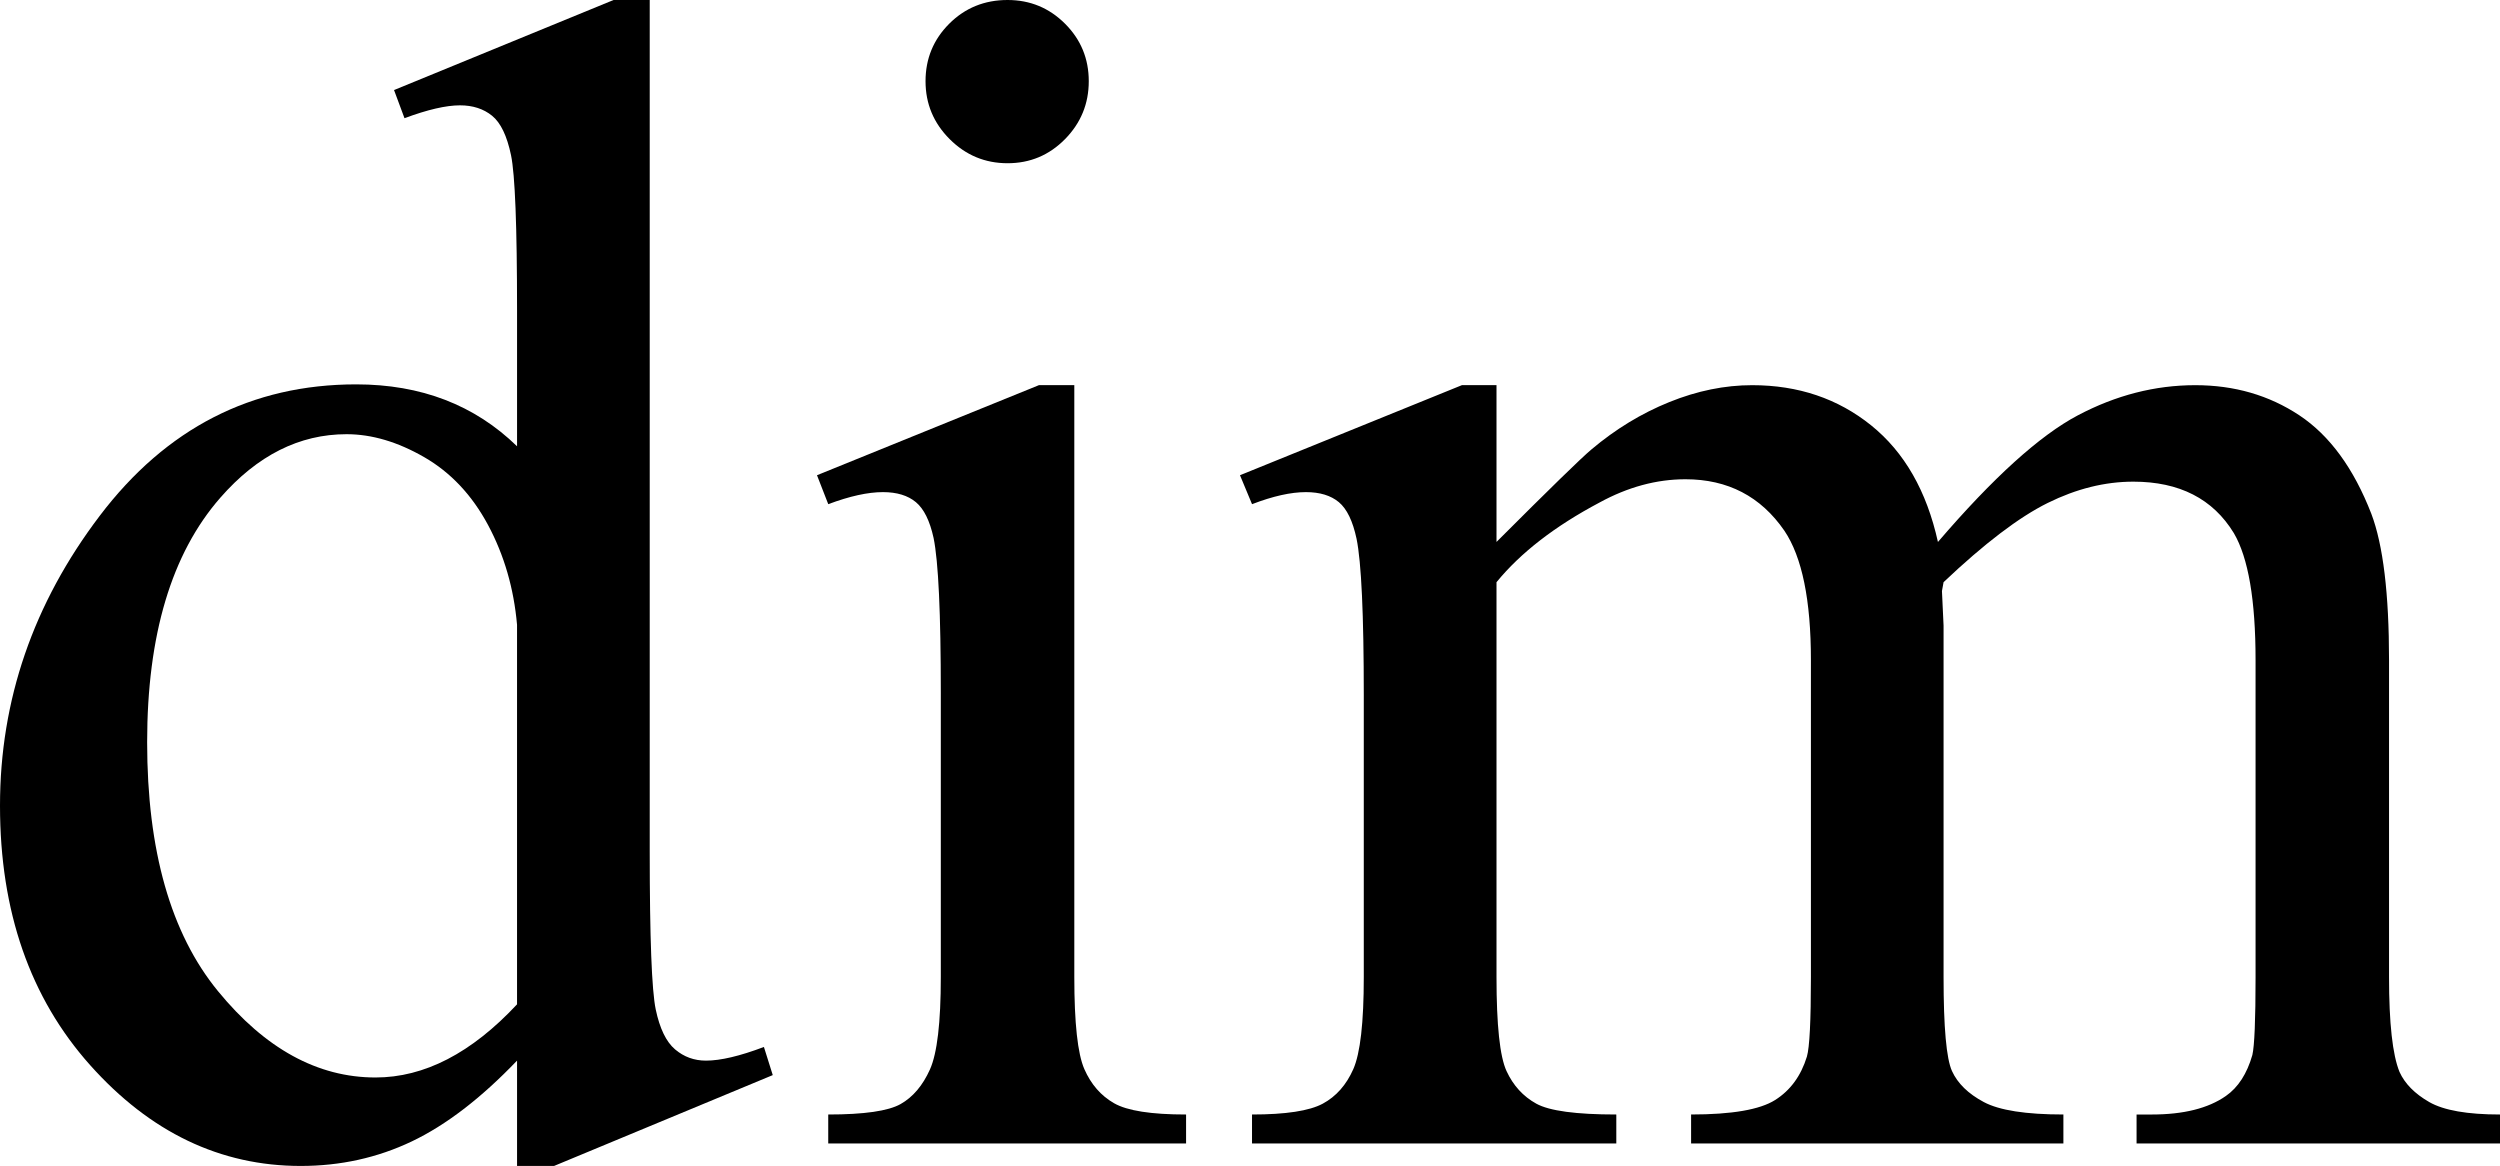 <?xml version="1.0" encoding="utf-8"?>
<!-- Generator: Adobe Illustrator 14.0.0, SVG Export Plug-In . SVG Version: 6.00 Build 43363)  -->
<!DOCTYPE svg PUBLIC "-//W3C//DTD SVG 1.1//EN" "http://www.w3.org/Graphics/SVG/1.1/DTD/svg11.dtd">
<svg version="1.1" id="图层_1" xmlns="http://www.w3.org/2000/svg" xmlns:xlink="http://www.w3.org/1999/xlink" x="0px" y="0px"
	 width="151.807px" height="70.8px" viewBox="0 0 151.807 70.8" enable-background="new 0 0 151.807 70.8" xml:space="preserve">
<g>
	<path d="M31.396,64.404c-2.181,2.279-4.313,3.916-6.396,4.908c-2.083,0.992-4.33,1.488-6.738,1.488
		c-4.883,0-9.147-2.041-12.793-6.127C1.823,60.587,0,55.339,0,48.925c0-6.412,2.018-12.28,6.055-17.602
		c4.036-5.322,9.229-7.983,15.576-7.983c3.938,0,7.194,1.253,9.766,3.76v-8.252c0-5.11-0.122-8.252-0.366-9.424
		s-0.627-1.969-1.147-2.393c-0.521-0.423-1.172-0.635-1.953-0.635c-0.847,0-1.97,0.261-3.369,0.781l-0.635-1.709L37.256,0h2.197
		v51.708c0,5.242,0.122,8.439,0.366,9.596c0.244,1.155,0.635,1.961,1.172,2.416c0.537,0.457,1.163,0.684,1.88,0.684
		c0.879,0,2.051-0.275,3.516-0.83l0.537,1.709L33.643,70.8h-2.246V64.404z M31.396,60.986V37.939
		c-0.195-2.213-0.781-4.231-1.758-6.055c-0.977-1.823-2.271-3.198-3.882-4.126s-3.182-1.392-4.712-1.392
		c-2.865,0-5.42,1.286-7.666,3.857c-2.962,3.386-4.443,8.333-4.443,14.844c0,6.576,1.432,11.613,4.297,15.113
		c2.864,3.499,6.055,5.248,9.57,5.248C25.765,65.429,28.629,63.949,31.396,60.986z"/>
	<path d="M65.235,23.389v35.937c0,2.801,0.203,4.664,0.609,5.592s1.01,1.619,1.807,2.074c0.797,0.457,2.254,0.684,4.371,0.684v1.758
		H50.293v-1.758c2.18,0,3.645-0.211,4.395-0.635c0.748-0.422,1.342-1.123,1.781-2.1s0.66-2.848,0.66-5.615V42.09
		c0-4.85-0.146-7.991-0.439-9.424c-0.229-1.042-0.586-1.766-1.074-2.173c-0.488-0.407-1.156-0.61-2.002-0.61
		c-0.912,0-2.02,0.244-3.32,0.732l-0.684-1.758l13.477-5.469H65.235z M61.182,0c1.367,0,2.529,0.48,3.49,1.44
		c0.961,0.96,1.441,2.124,1.441,3.491s-0.48,2.539-1.441,3.516s-2.123,1.465-3.49,1.465s-2.539-0.488-3.516-1.465
		s-1.465-2.148-1.465-3.516s0.479-2.531,1.439-3.491C58.602,0.48,59.782,0,61.182,0z"/>
	<path d="M90.87,32.91c3.254-3.255,5.176-5.127,5.762-5.615c1.465-1.237,3.043-2.197,4.736-2.881
		c1.691-0.684,3.369-1.025,5.029-1.025c2.799,0,5.207,0.814,7.227,2.441c2.018,1.628,3.369,3.988,4.053,7.08
		c3.352-3.906,6.184-6.47,8.496-7.69c2.311-1.221,4.688-1.831,7.129-1.831c2.375,0,4.482,0.61,6.322,1.831s3.297,3.215,4.371,5.981
		c0.715,1.888,1.074,4.851,1.074,8.887v19.238c0,2.801,0.211,4.721,0.635,5.762c0.324,0.717,0.928,1.327,1.807,1.832
		c0.879,0.504,2.311,0.756,4.297,0.756v1.758h-22.07v-1.758h0.928c1.92,0,3.418-0.373,4.492-1.123c0.748-0.52,1.285-1.35,1.611-2.49
		c0.129-0.553,0.195-2.131,0.195-4.736V40.088c0-3.646-0.439-6.217-1.318-7.715c-1.27-2.083-3.305-3.125-6.104-3.125
		c-1.727,0-3.459,0.432-5.201,1.294c-1.742,0.863-3.85,2.466-6.322,4.81l-0.098,0.537l0.098,2.1v21.337
		c0,3.061,0.17,4.965,0.512,5.713c0.342,0.75,0.984,1.376,1.93,1.881c0.943,0.504,2.555,0.756,4.834,0.756v1.758h-22.607v-1.758
		c2.473,0,4.174-0.293,5.102-0.879s1.57-1.465,1.93-2.637c0.162-0.553,0.244-2.164,0.244-4.834V40.088
		c0-3.646-0.537-6.266-1.611-7.861c-1.434-2.083-3.436-3.125-6.006-3.125c-1.758,0-3.5,0.472-5.225,1.416
		c-2.703,1.433-4.785,3.044-6.25,4.834v23.974c0,2.93,0.203,4.834,0.609,5.713s1.01,1.539,1.807,1.979s2.418,0.658,4.859,0.658
		v1.758H76.026v-1.758c2.051,0,3.482-0.219,4.297-0.658c0.813-0.439,1.432-1.14,1.855-2.1c0.422-0.961,0.635-2.824,0.635-5.592
		V42.236c0-4.915-0.146-8.089-0.439-9.521c-0.229-1.074-0.586-1.814-1.074-2.222c-0.488-0.407-1.156-0.61-2.002-0.61
		c-0.912,0-2.002,0.244-3.271,0.732l-0.732-1.758l13.477-5.469h2.1V32.91z"/>
</g>
</svg>
